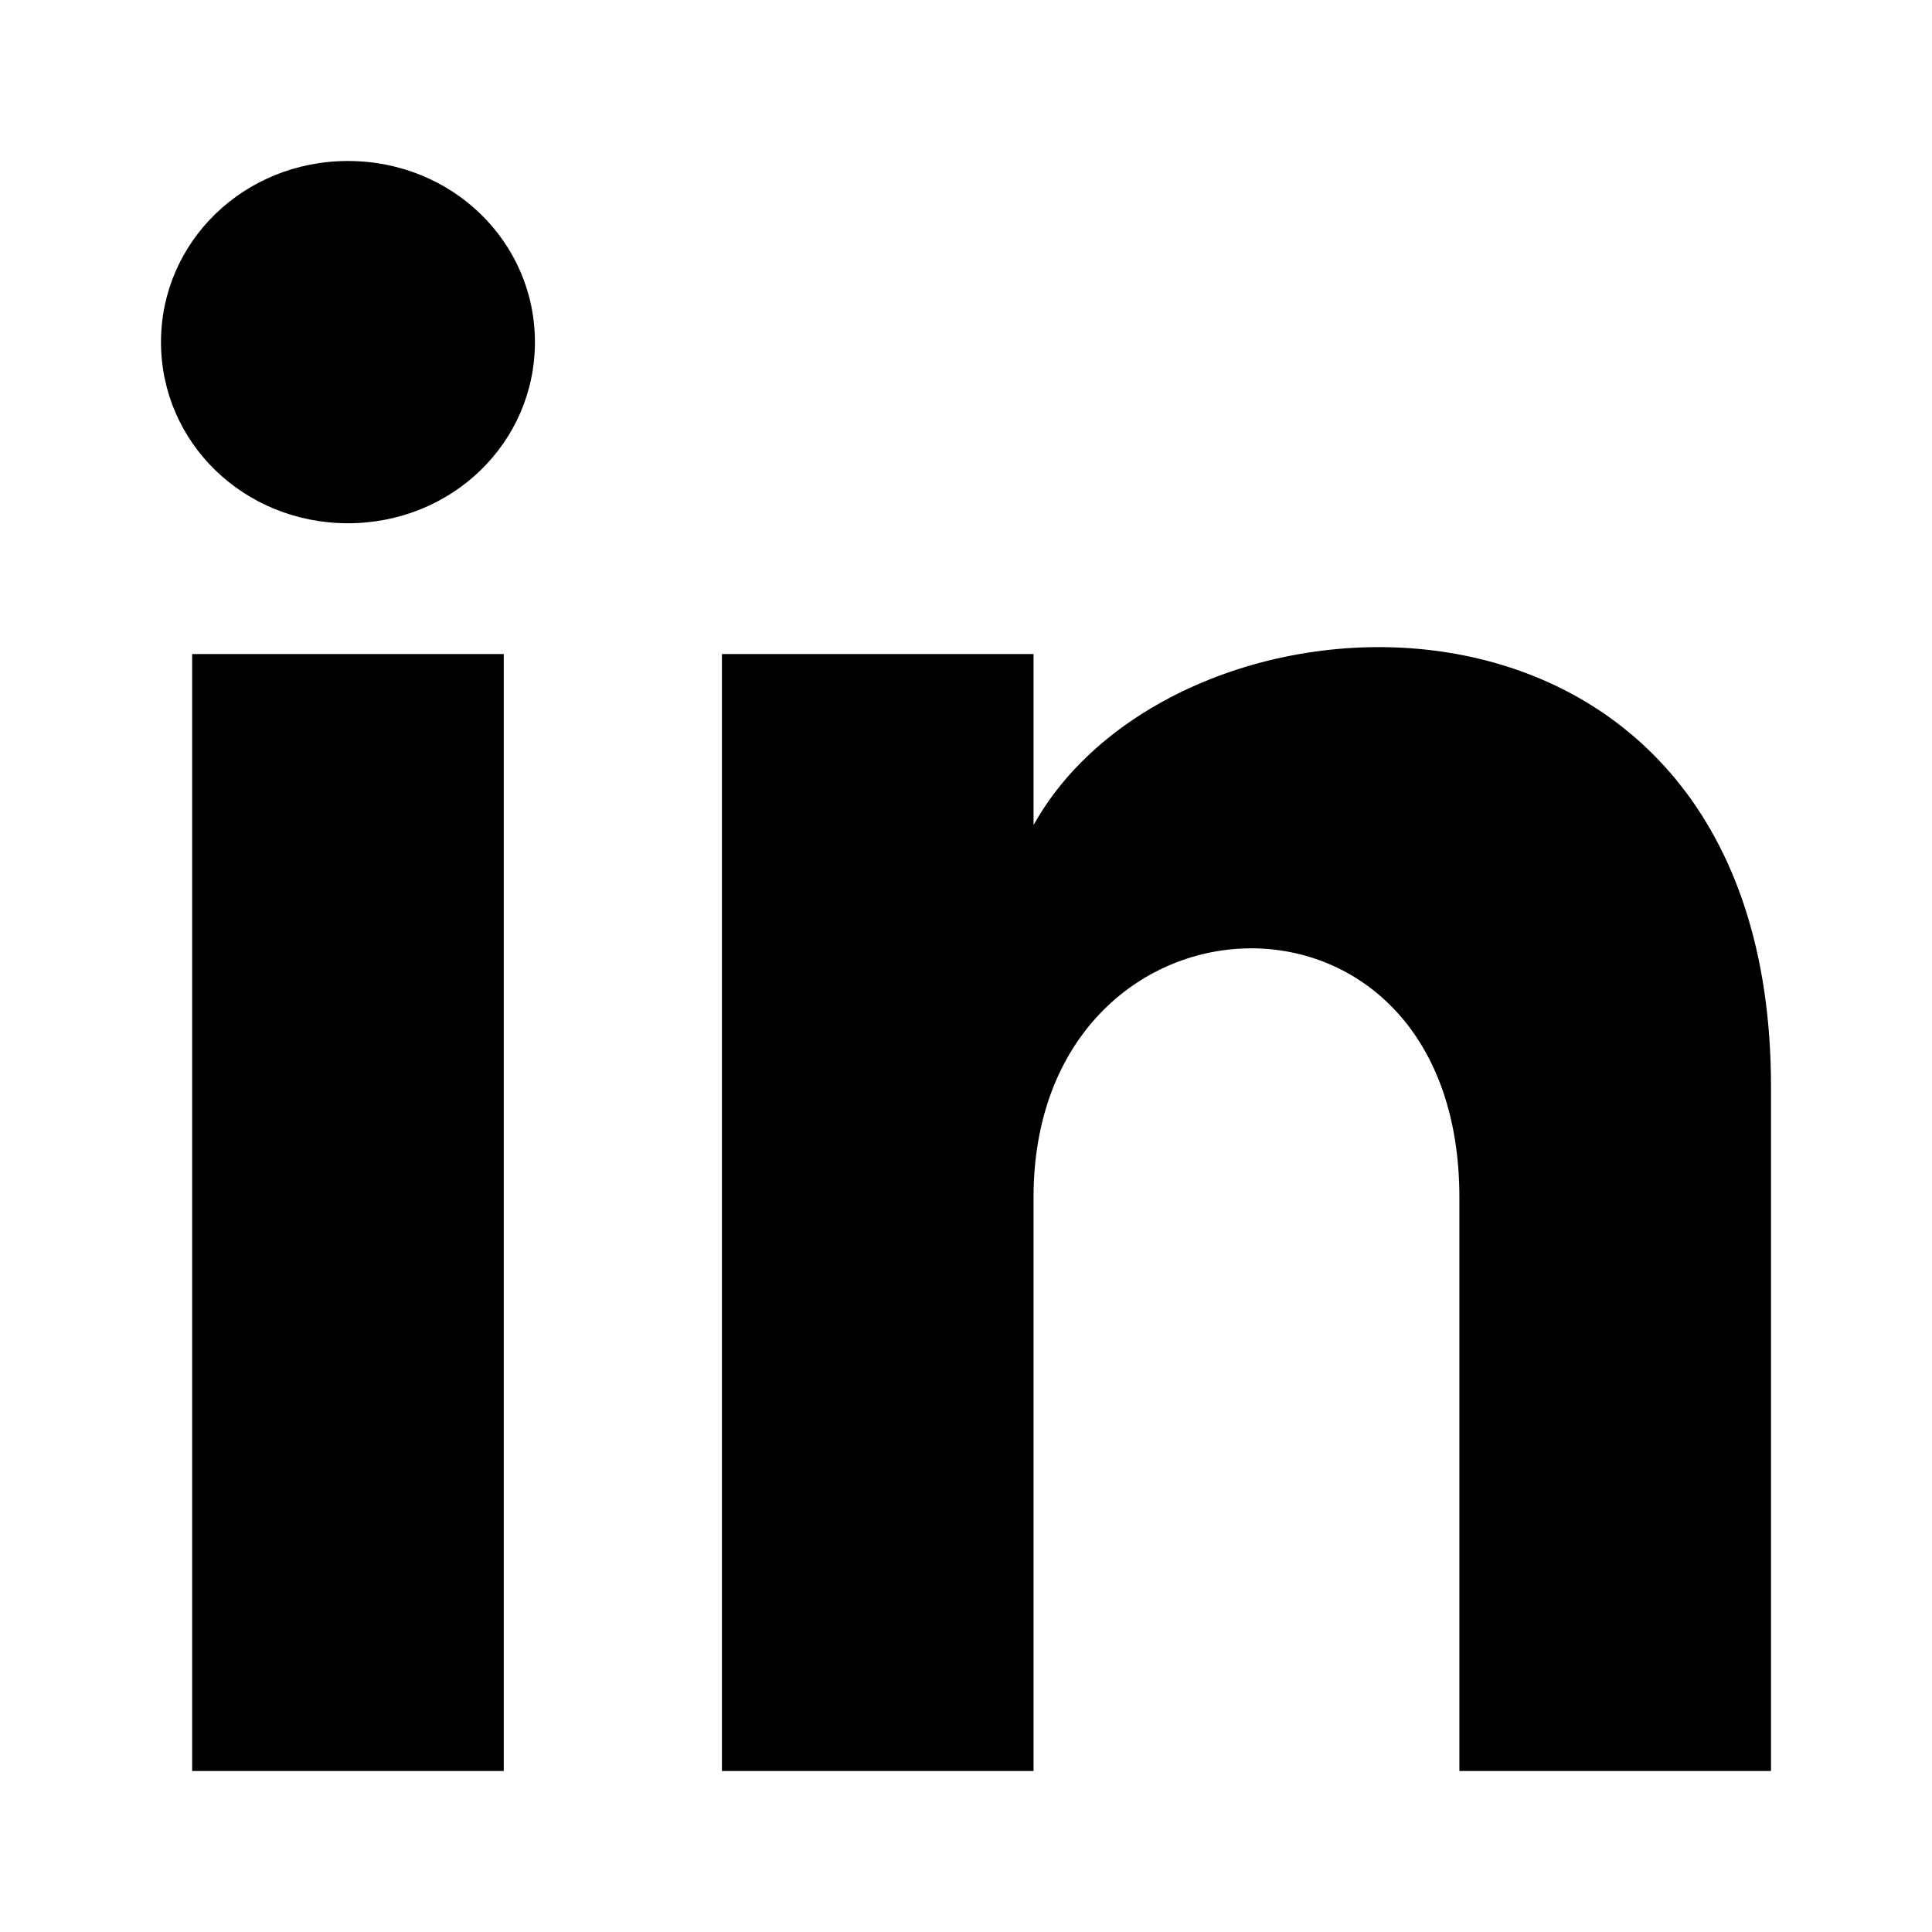 <svg viewBox="0 0 24 24" xmlns="http://www.w3.org/2000/svg">
    <path
        d="M2.387 22H6.258V8.125H2.387V22ZM4.323 2C3.032 2 2 3 2 4.25C2 5.5 3.032 6.5 4.323 6.5C5.613 6.5 6.645 5.5 6.645 4.25C6.645 3 5.613 2 4.323 2ZM12.839 10.25V8.125H8.968V22H12.839V14.875C12.839 10.875 18.129 10.625 18.129 14.875V22H22V13.5C22 6.75 14.645 7 12.839 10.25Z" />
</svg>
